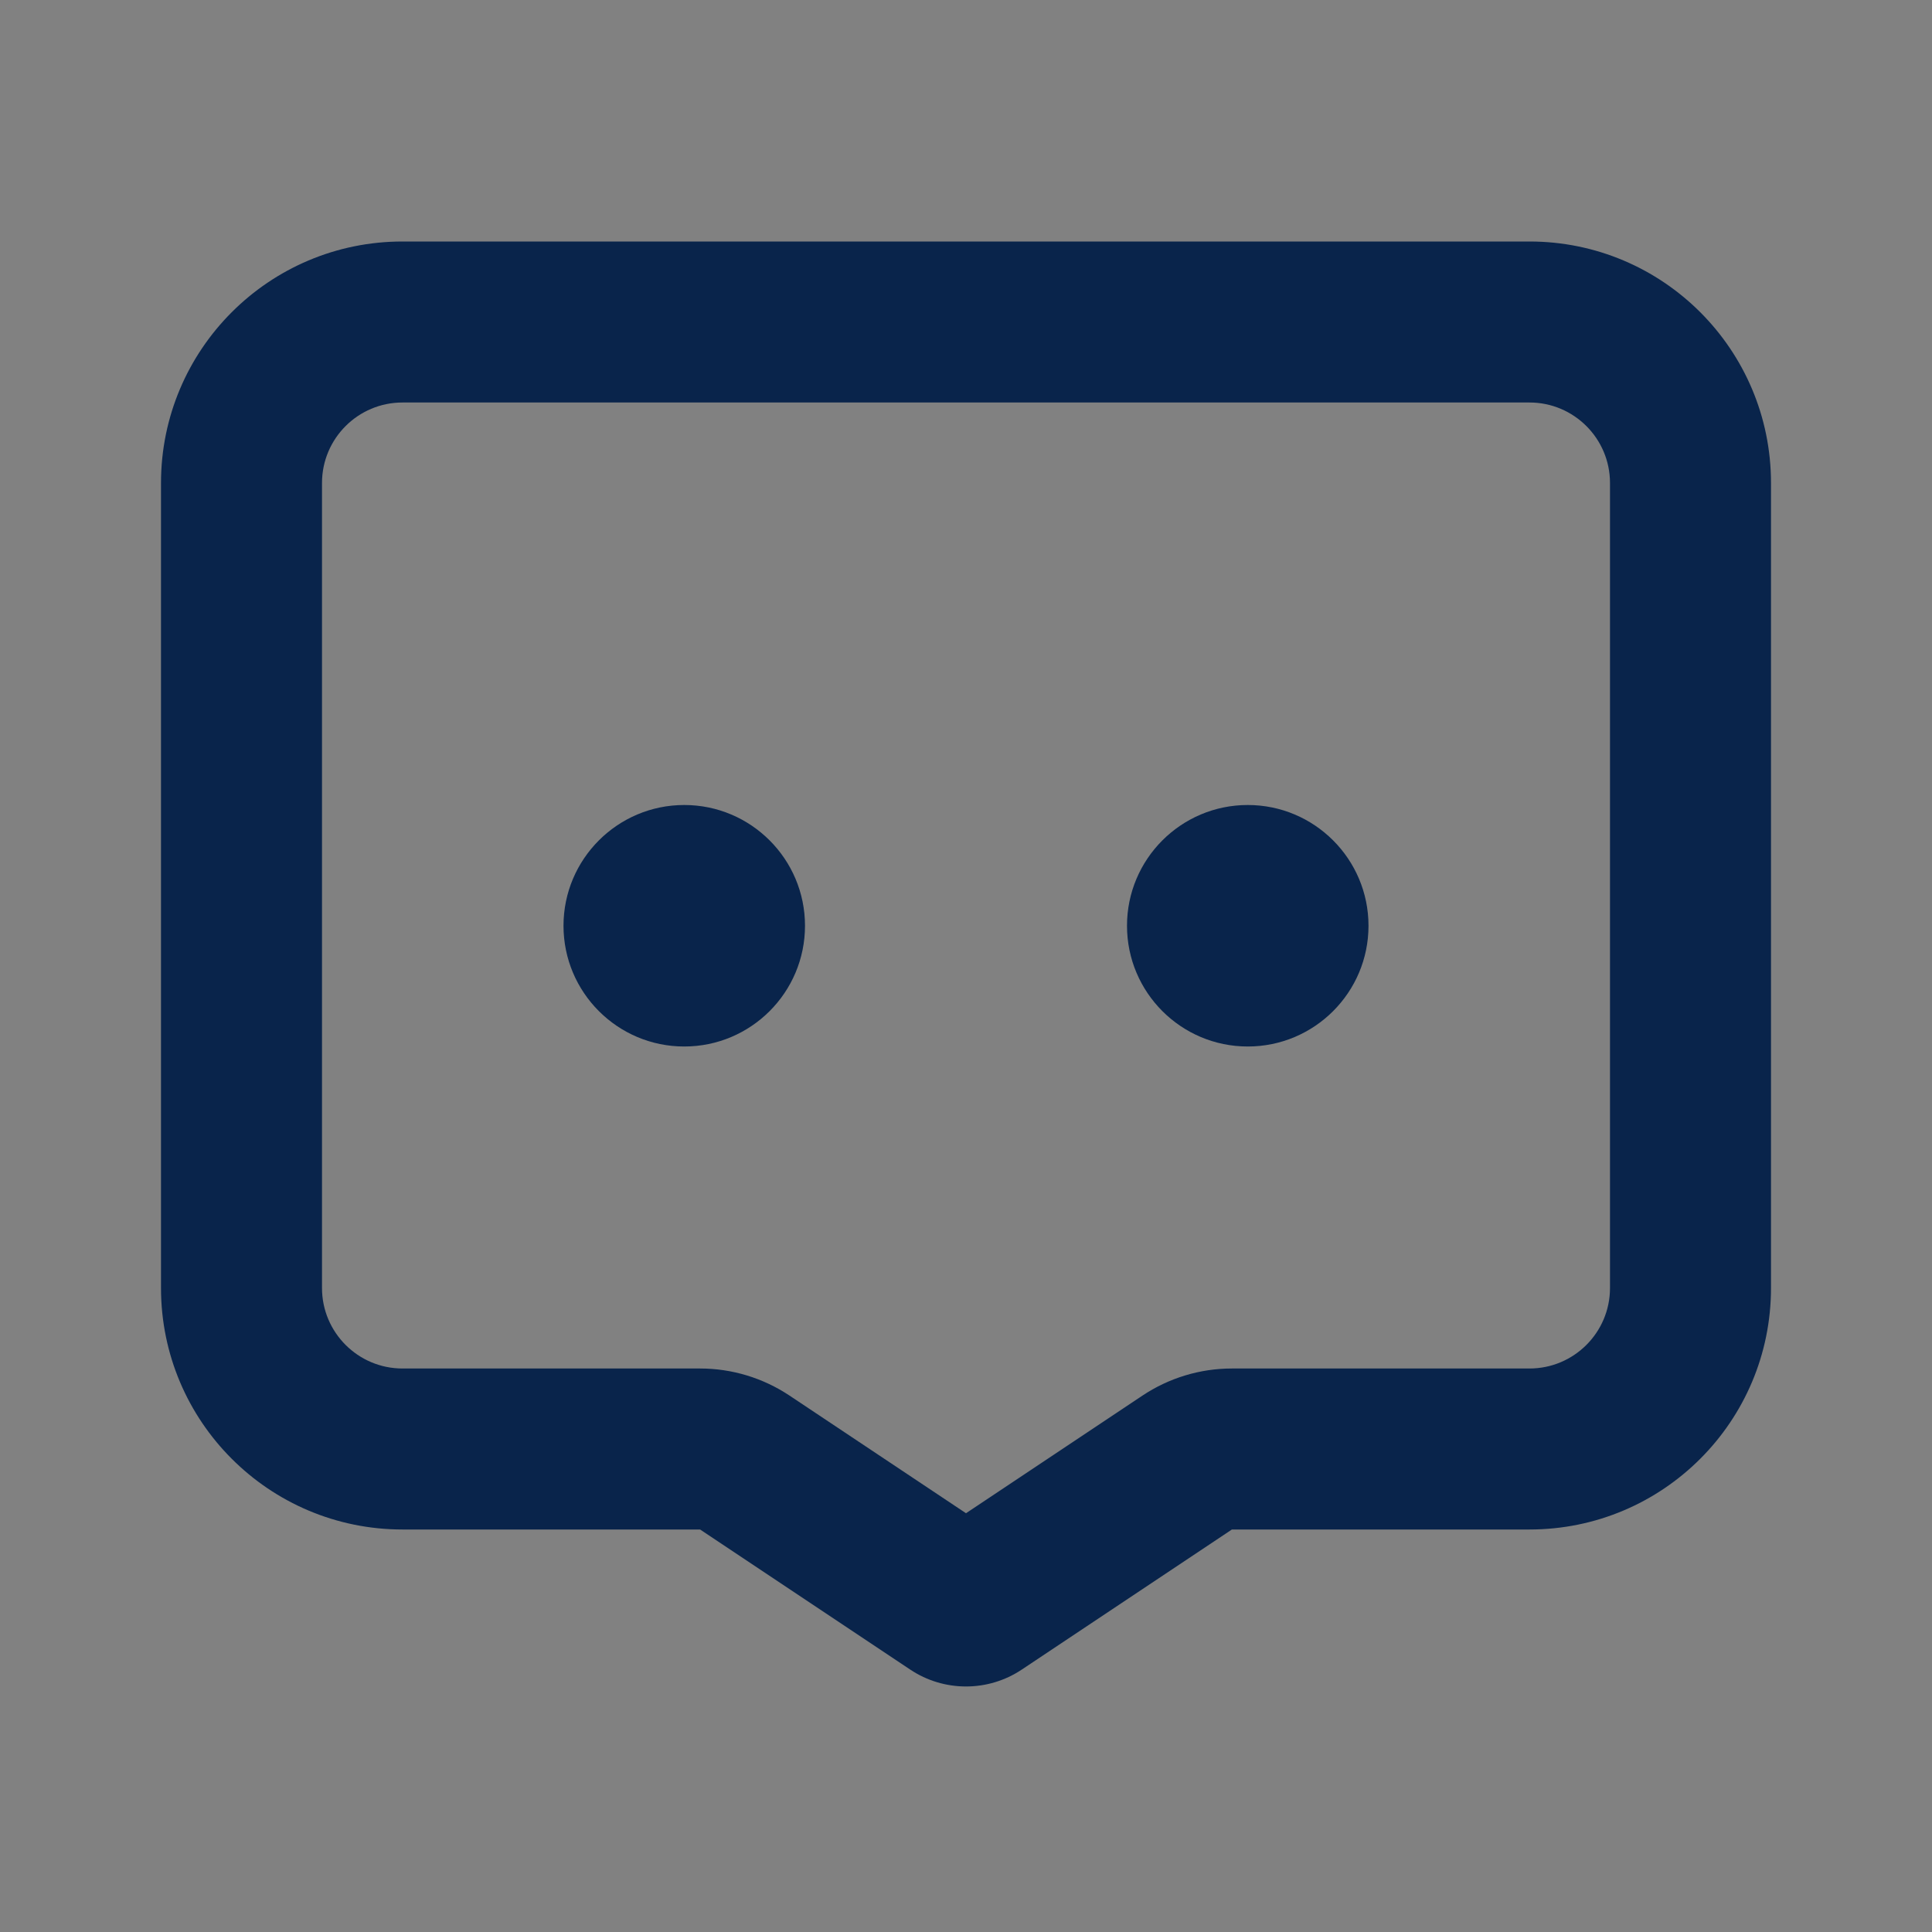 <svg width="24" height="24" viewBox="0 0 24 24" fill="none" xmlns="http://www.w3.org/2000/svg">
<rect x="0" y="0" width="24" height="24" fill="#808080" stroke="none"/>
<rect width="24" height="24" fill="white" fill-opacity="0.01"/>
<path d="M10 11.5C10 12.328 9.328 13 8.5 13C7.672 13 7 12.328 7 11.5C7 10.672 7.672 10 8.5 10C9.328 10 10 10.672 10 11.5Z" fill="#09244B"/>
<path d="M17 11.5C17 12.328 16.328 13 15.5 13C14.672 13 14 12.328 14 11.5C14 10.672 14.672 10 15.5 10C16.328 10 17 10.672 17 11.5Z" fill="#09244B"/>
<path fill-rule="evenodd" clip-rule="evenodd" d="M5 3C3.343 3 2 4.343 2 6V16C2 17.657 3.343 19 5 19H8.697L11.307 20.74C11.726 21.02 12.274 21.02 12.693 20.74L15.303 19H19C20.657 19 22 17.657 22 16V6C22 4.343 20.657 3 19 3H5ZM4 6C4 5.448 4.448 5 5 5H19C19.552 5 20 5.448 20 6V16C20 16.552 19.552 17 19 17H15.303C14.908 17 14.522 17.117 14.193 17.336L12 18.798L9.807 17.336C9.478 17.117 9.092 17 8.697 17H5C4.448 17 4 16.552 4 16V6Z" fill="#09244B"/>
</svg>
